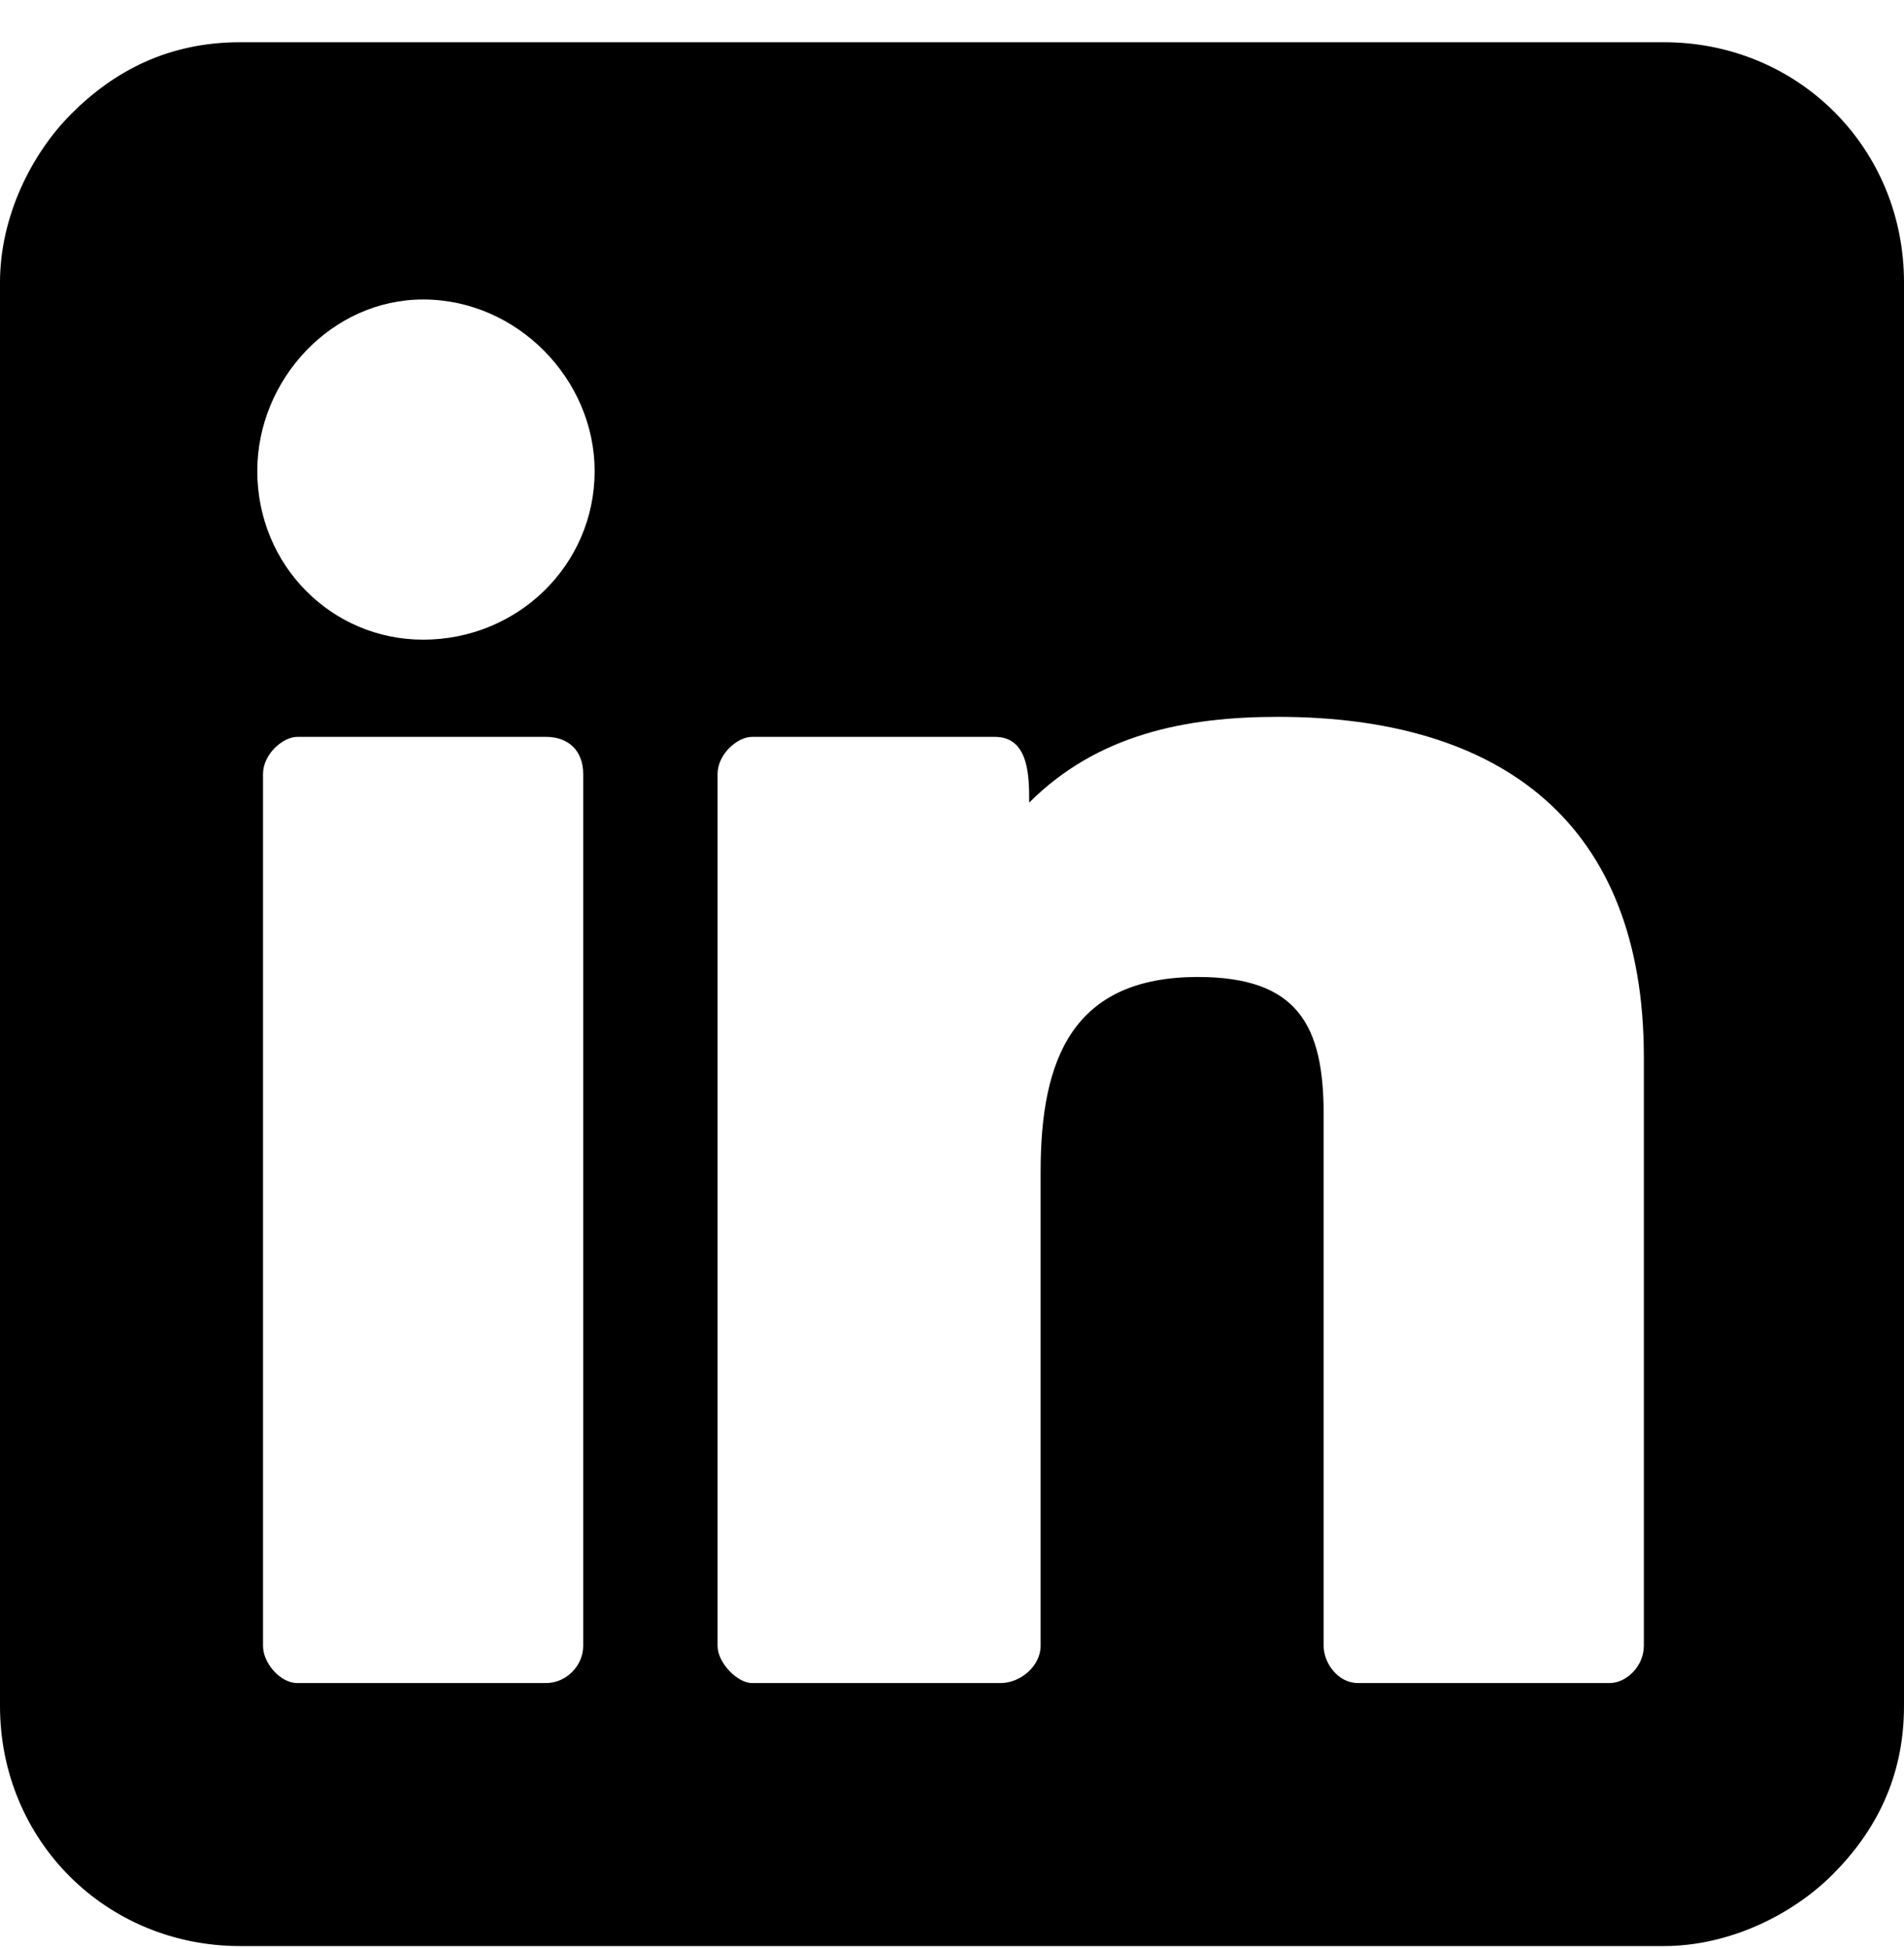 <svg xmlns="http://www.w3.org/2000/svg" width="3em" height="3.07em" viewBox="0 0 666 680"><path fill="currentColor" d="M0 98v498c0 47 37 84 84 84h498c23 0 45-11 59-25c15-15 25-34 25-59V98c0-47-37-84-84-84H84c-25 0-44 10-59 25C11 53 0 75 0 98m90 66c0-32 26-60 58-60c33 0 60 28 60 60c0 33-27 59-60 59c-32 0-58-26-58-59m161 411V270c0-7 7-13 12-13h85c12 0 12 14 12 23c24-24 55-30 87-30c78 0 128 37 128 119v206c0 7-6 13-12 13h-88c-7 0-12-7-12-13V389c0-31-9-48-44-48c-44 0-55 29-55 68v166c0 7-7 13-14 13h-87c-5 0-12-7-12-13m-159 0V270c0-7 7-13 12-13h87c8 0 13 5 13 13v305c0 7-6 13-13 13h-87c-6 0-12-7-12-13"/></svg>